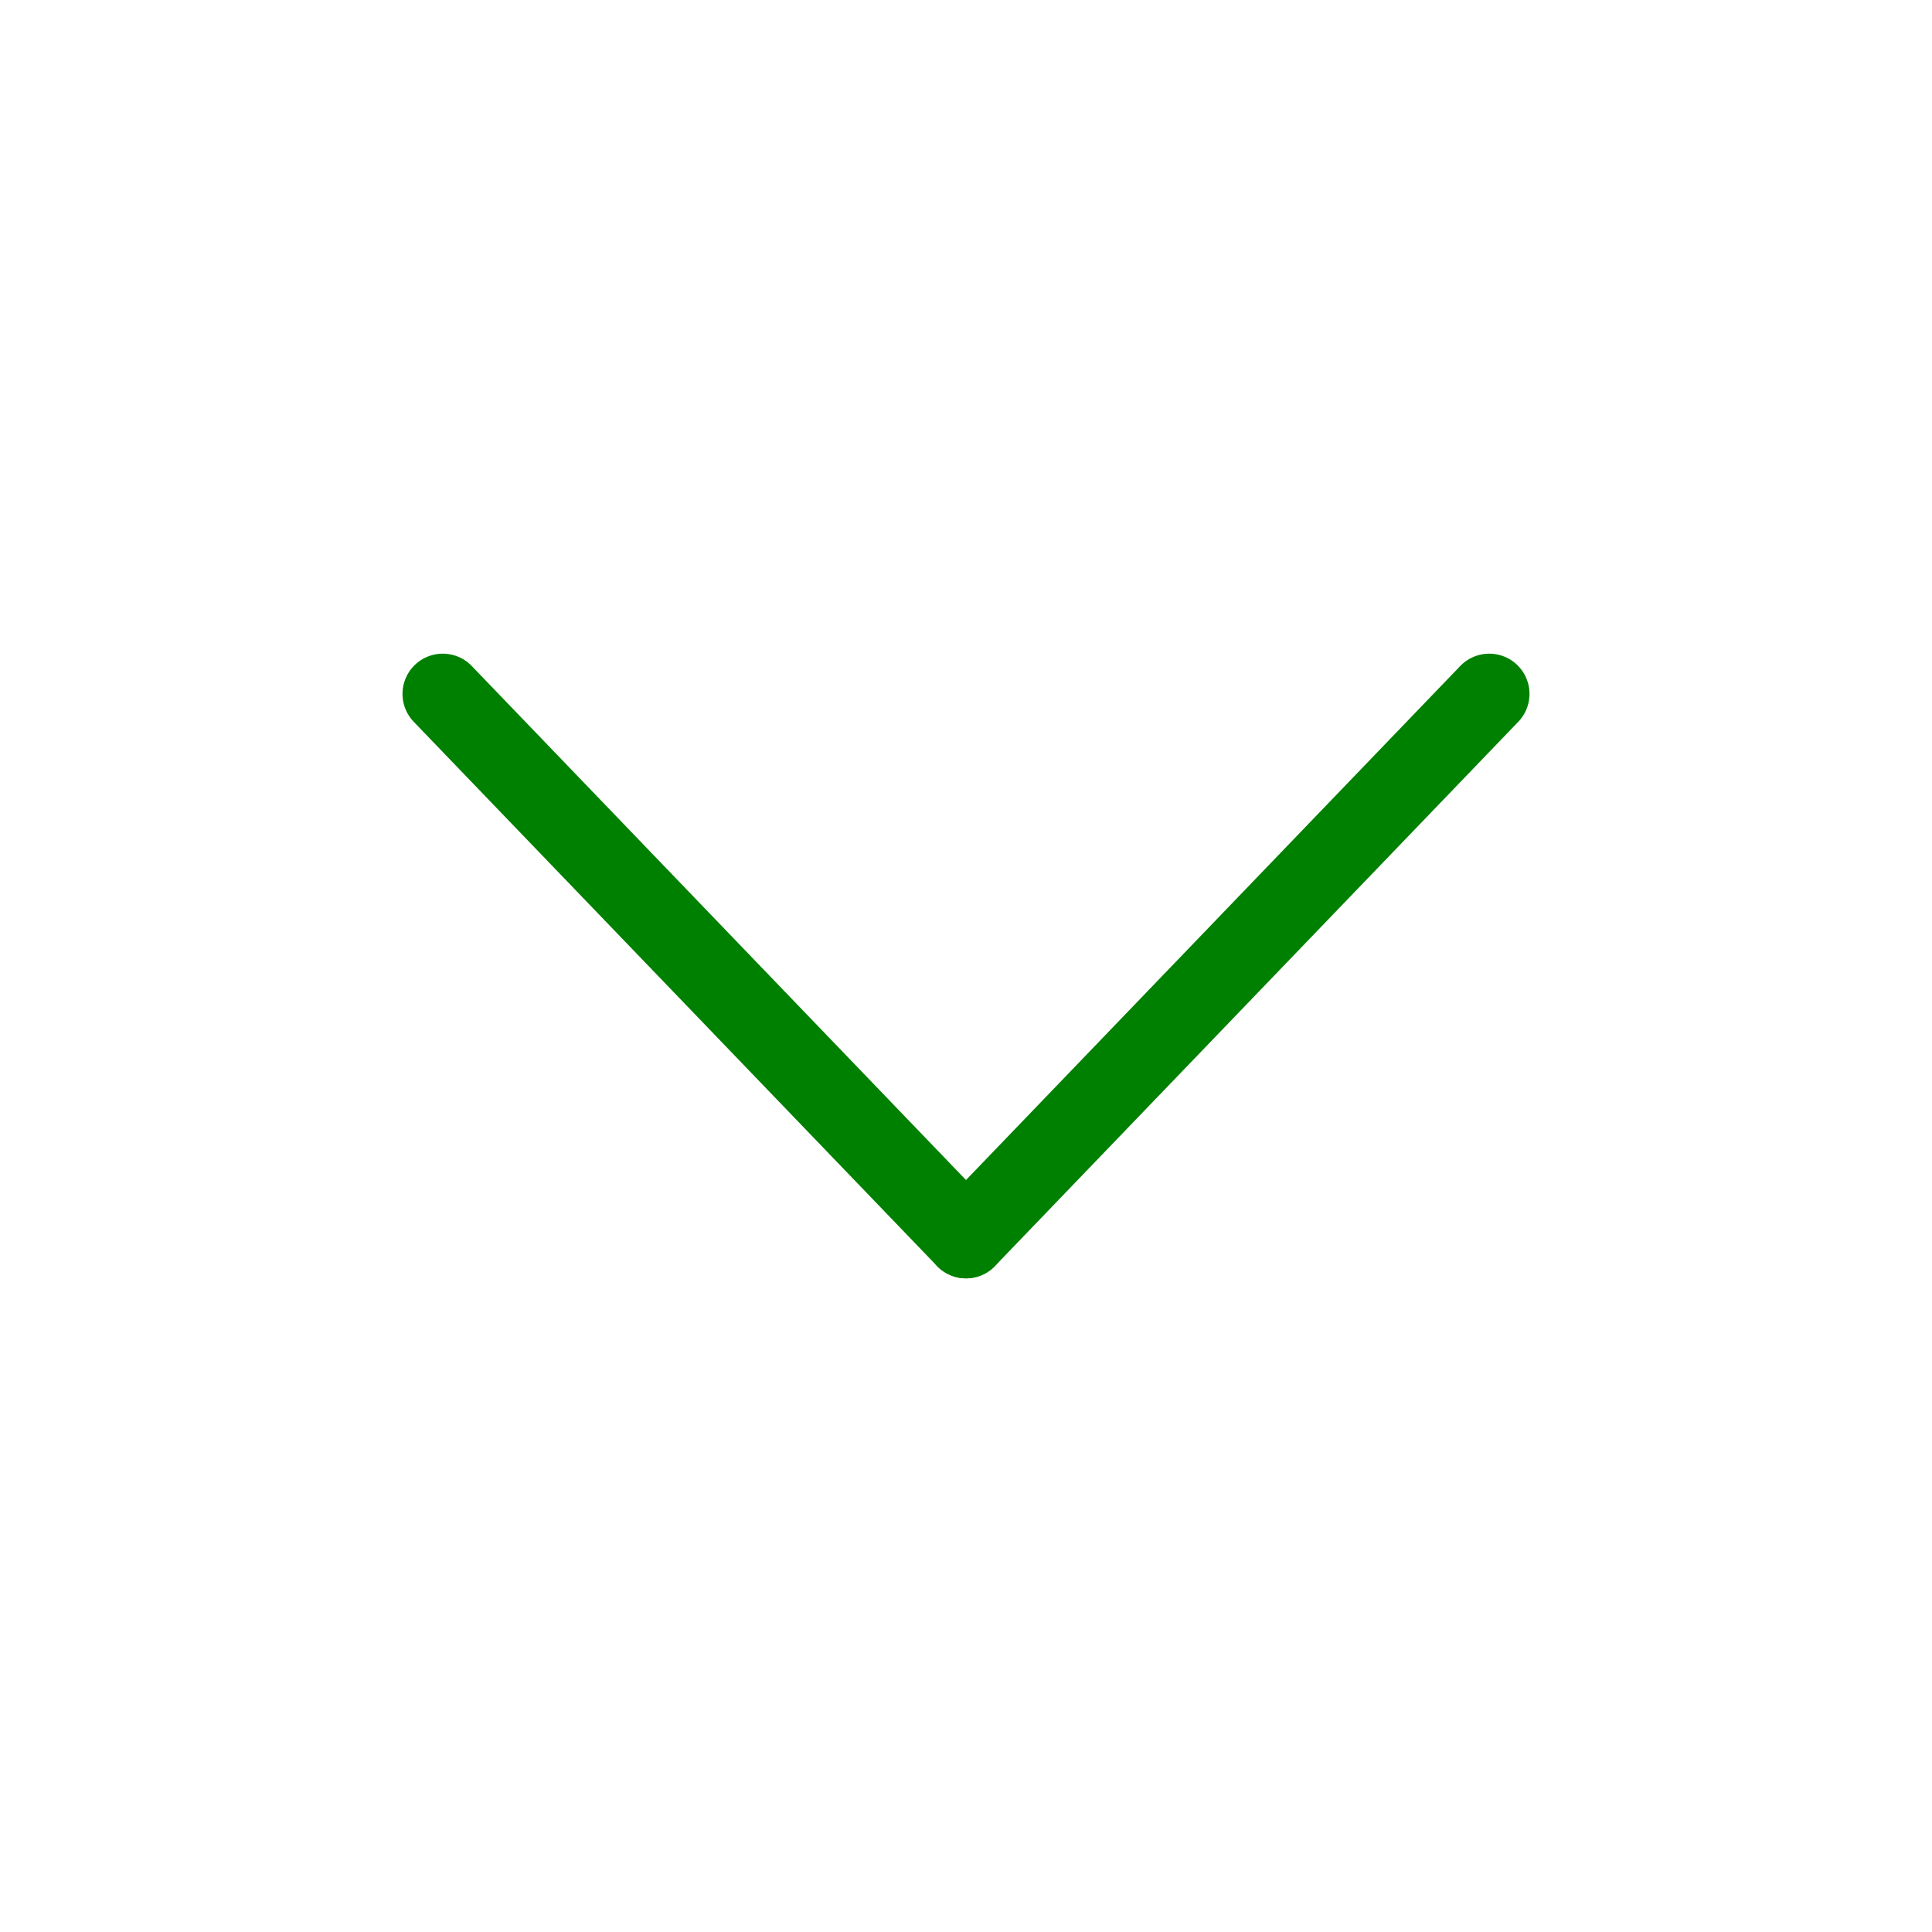
<!-- Uploaded to: SVG Repo, www.svgrepo.com, Generator: SVG Repo Mixer Tools -->
<svg width="800px" height="800px" viewBox="0 0 24 24" xmlns="http://www.w3.org/2000/svg">

<defs>

<style>.c{fill:none;stroke:green;stroke-linecap:round;stroke-linejoin:round;}</style>

</defs>

<g id="a"/>

<g id="b">

<g>

<line class="c" x1="12" x2="5.5" y1="15.38" y2="8.62"/>

<line class="c" x1="12" x2="18.5" y1="15.38" y2="8.62"/>

</g>

</g>

</svg>